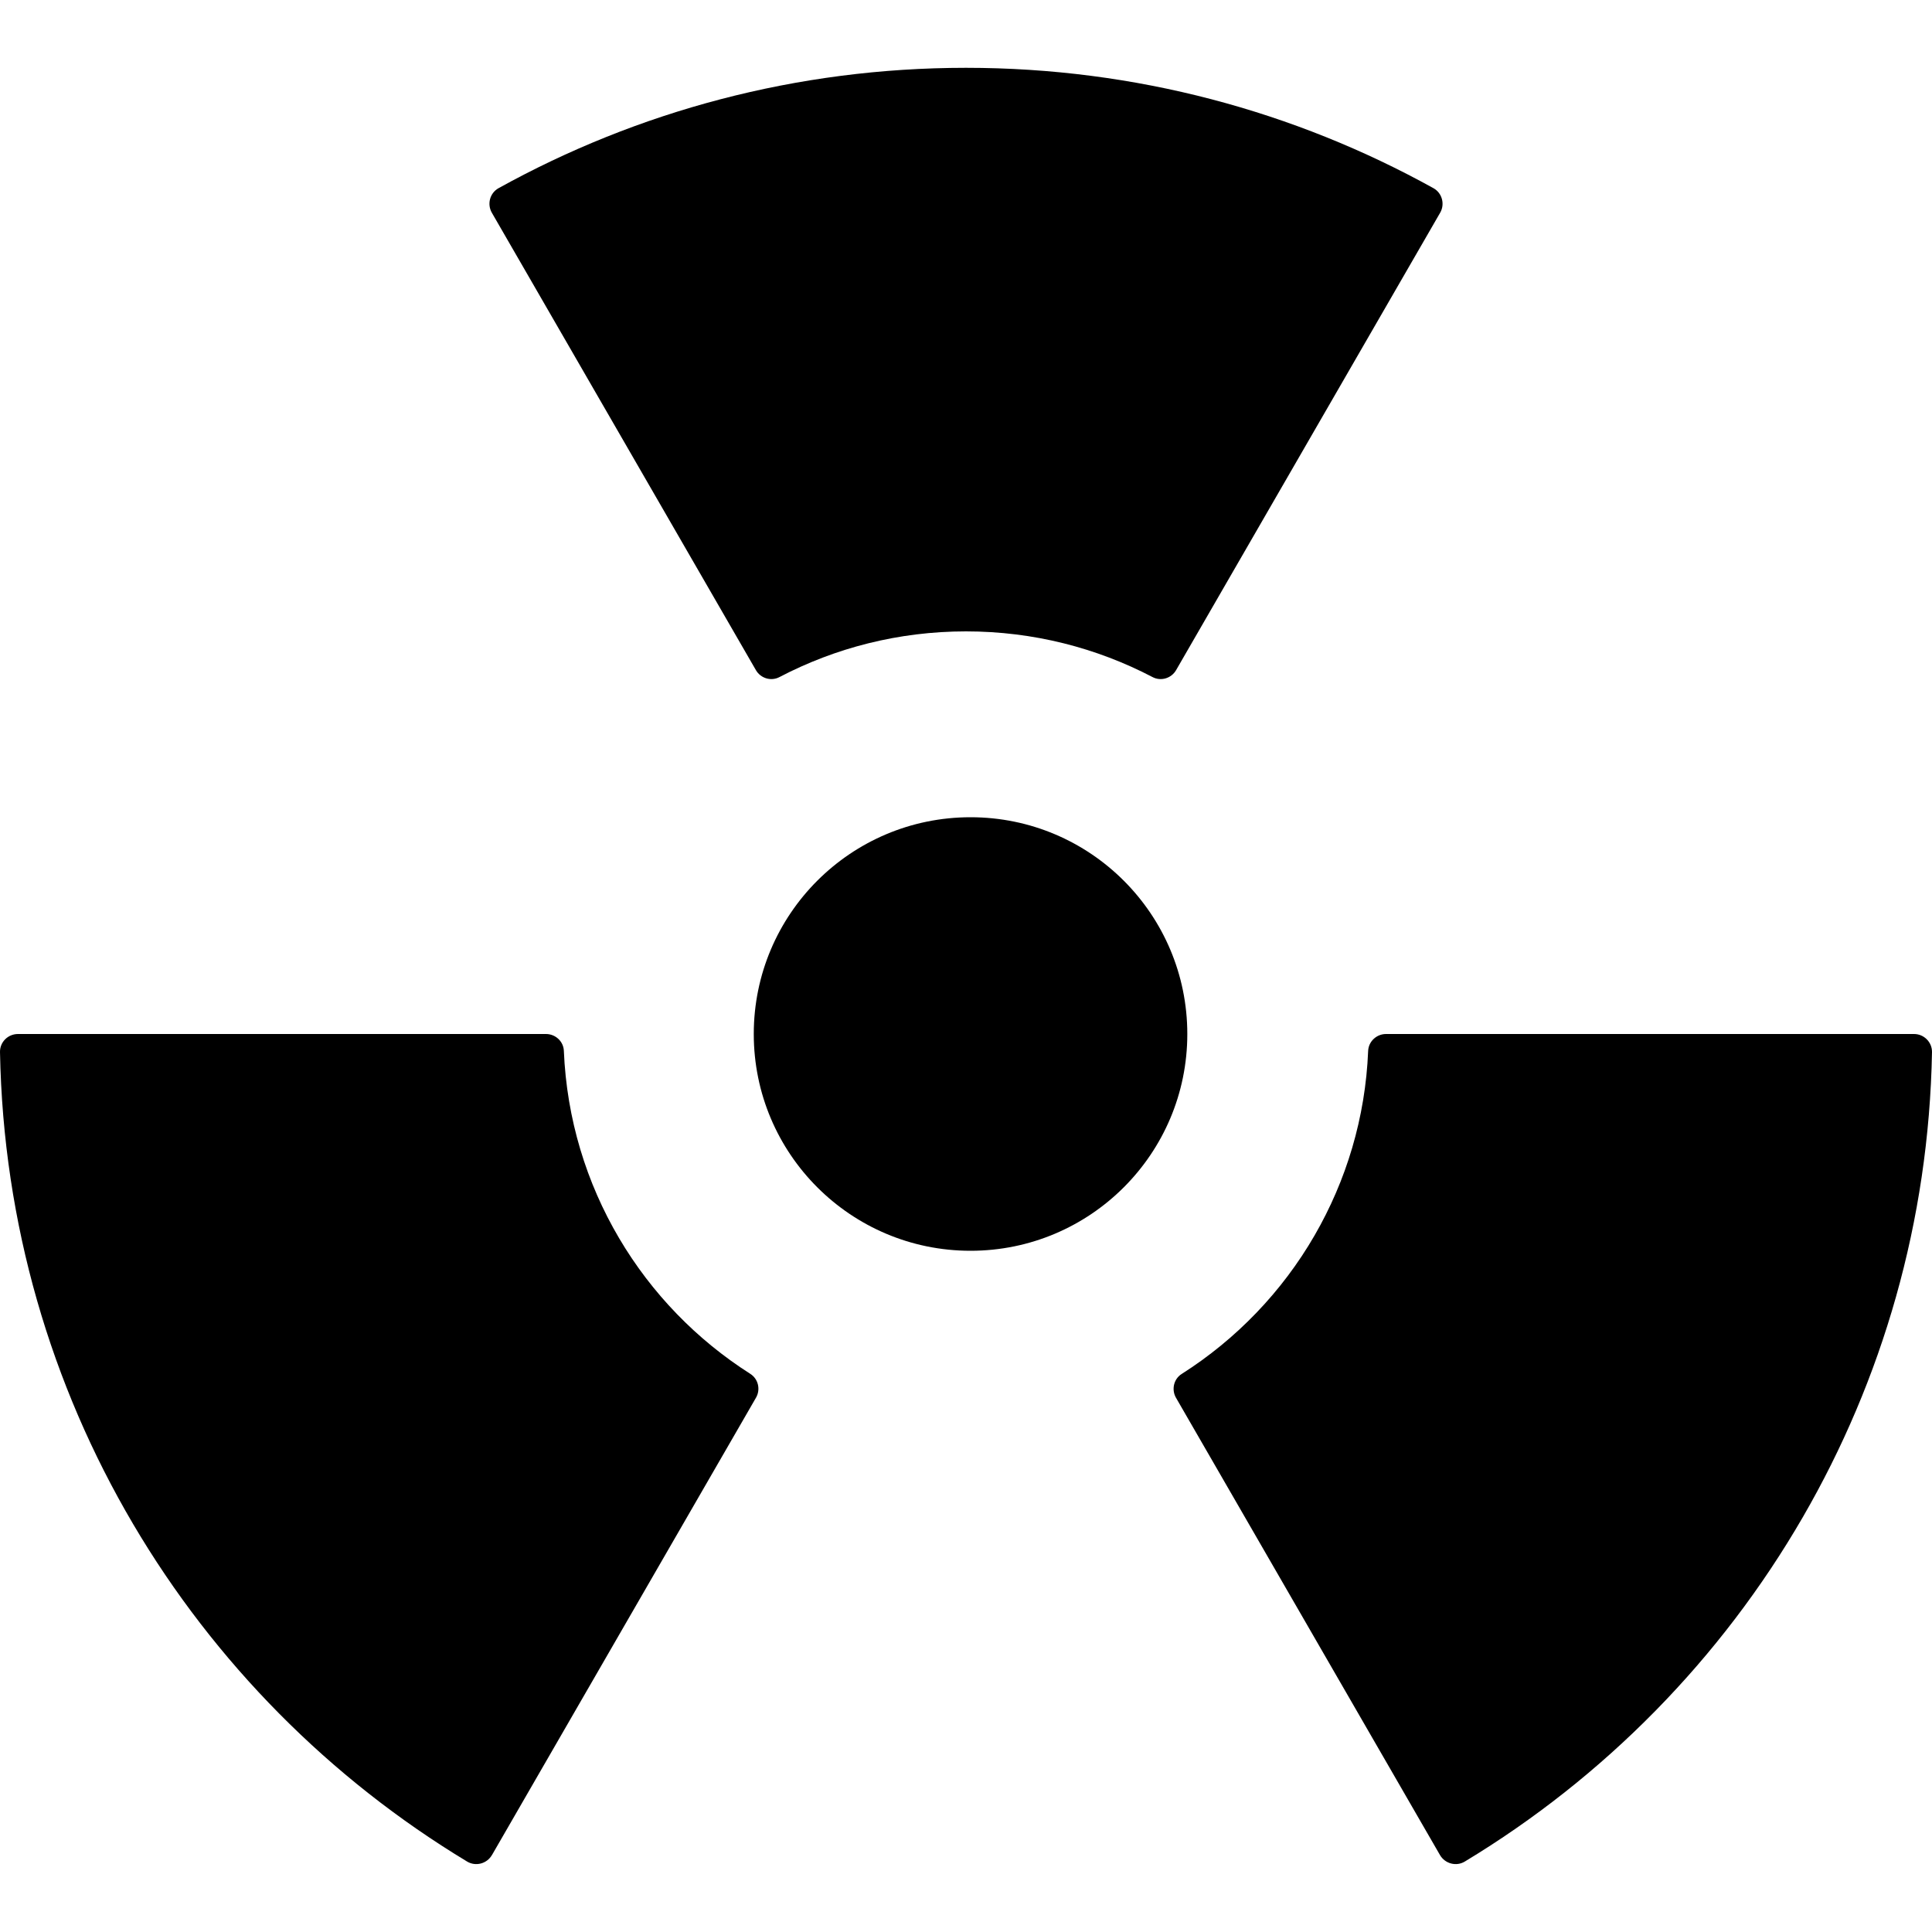 <?xml version="1.0" encoding="UTF-8"?>
<svg id="Calque_1" data-name="Calque 1" xmlns="http://www.w3.org/2000/svg" viewBox="0 0 200 200">
  <circle cx="100.47" cy="107.04" r="22.44"/>
  <path d="M50.92,192.04c-.52.89-1.67,1.2-2.56.67-14.23-8.59-26.15-20.63-34.59-34.96C5.31,143.39.33,126.72,0,108.91c-.02-1.03.82-1.87,1.86-1.87h54.66c.98,0,1.81.76,1.85,1.74.29,7.06,2.34,13.66,5.71,19.38s8.03,10.52,13.59,14.06c.83.53,1.08,1.62.59,2.47l-27.33,47.34Z"/>
  <path d="M198.14,107.04c1.03,0,1.87.84,1.86,1.87-.32,17.52-5.15,33.94-13.37,48.14-8.47,14.64-20.54,26.93-35,35.66-.88.53-2.04.22-2.56-.67l-27.33-47.34c-.49-.85-.24-1.95.59-2.47,5.66-3.6,10.4-8.53,13.76-14.35,3.27-5.66,5.26-12.16,5.54-19.09.04-.98.87-1.75,1.85-1.75h54.66Z"/>
  <path d="M78.25,69.37c.49.85,1.57,1.18,2.44.72,5.77-3.02,12.34-4.73,19.31-4.73s13.53,1.71,19.31,4.73c.87.46,1.95.13,2.44-.72l27.33-47.34c.52-.89.21-2.05-.69-2.55-14.34-7.94-30.83-12.46-48.39-12.46s-34.05,4.52-48.39,12.46c-.9.5-1.21,1.65-.69,2.55l27.33,47.34Z"/>
</svg>
